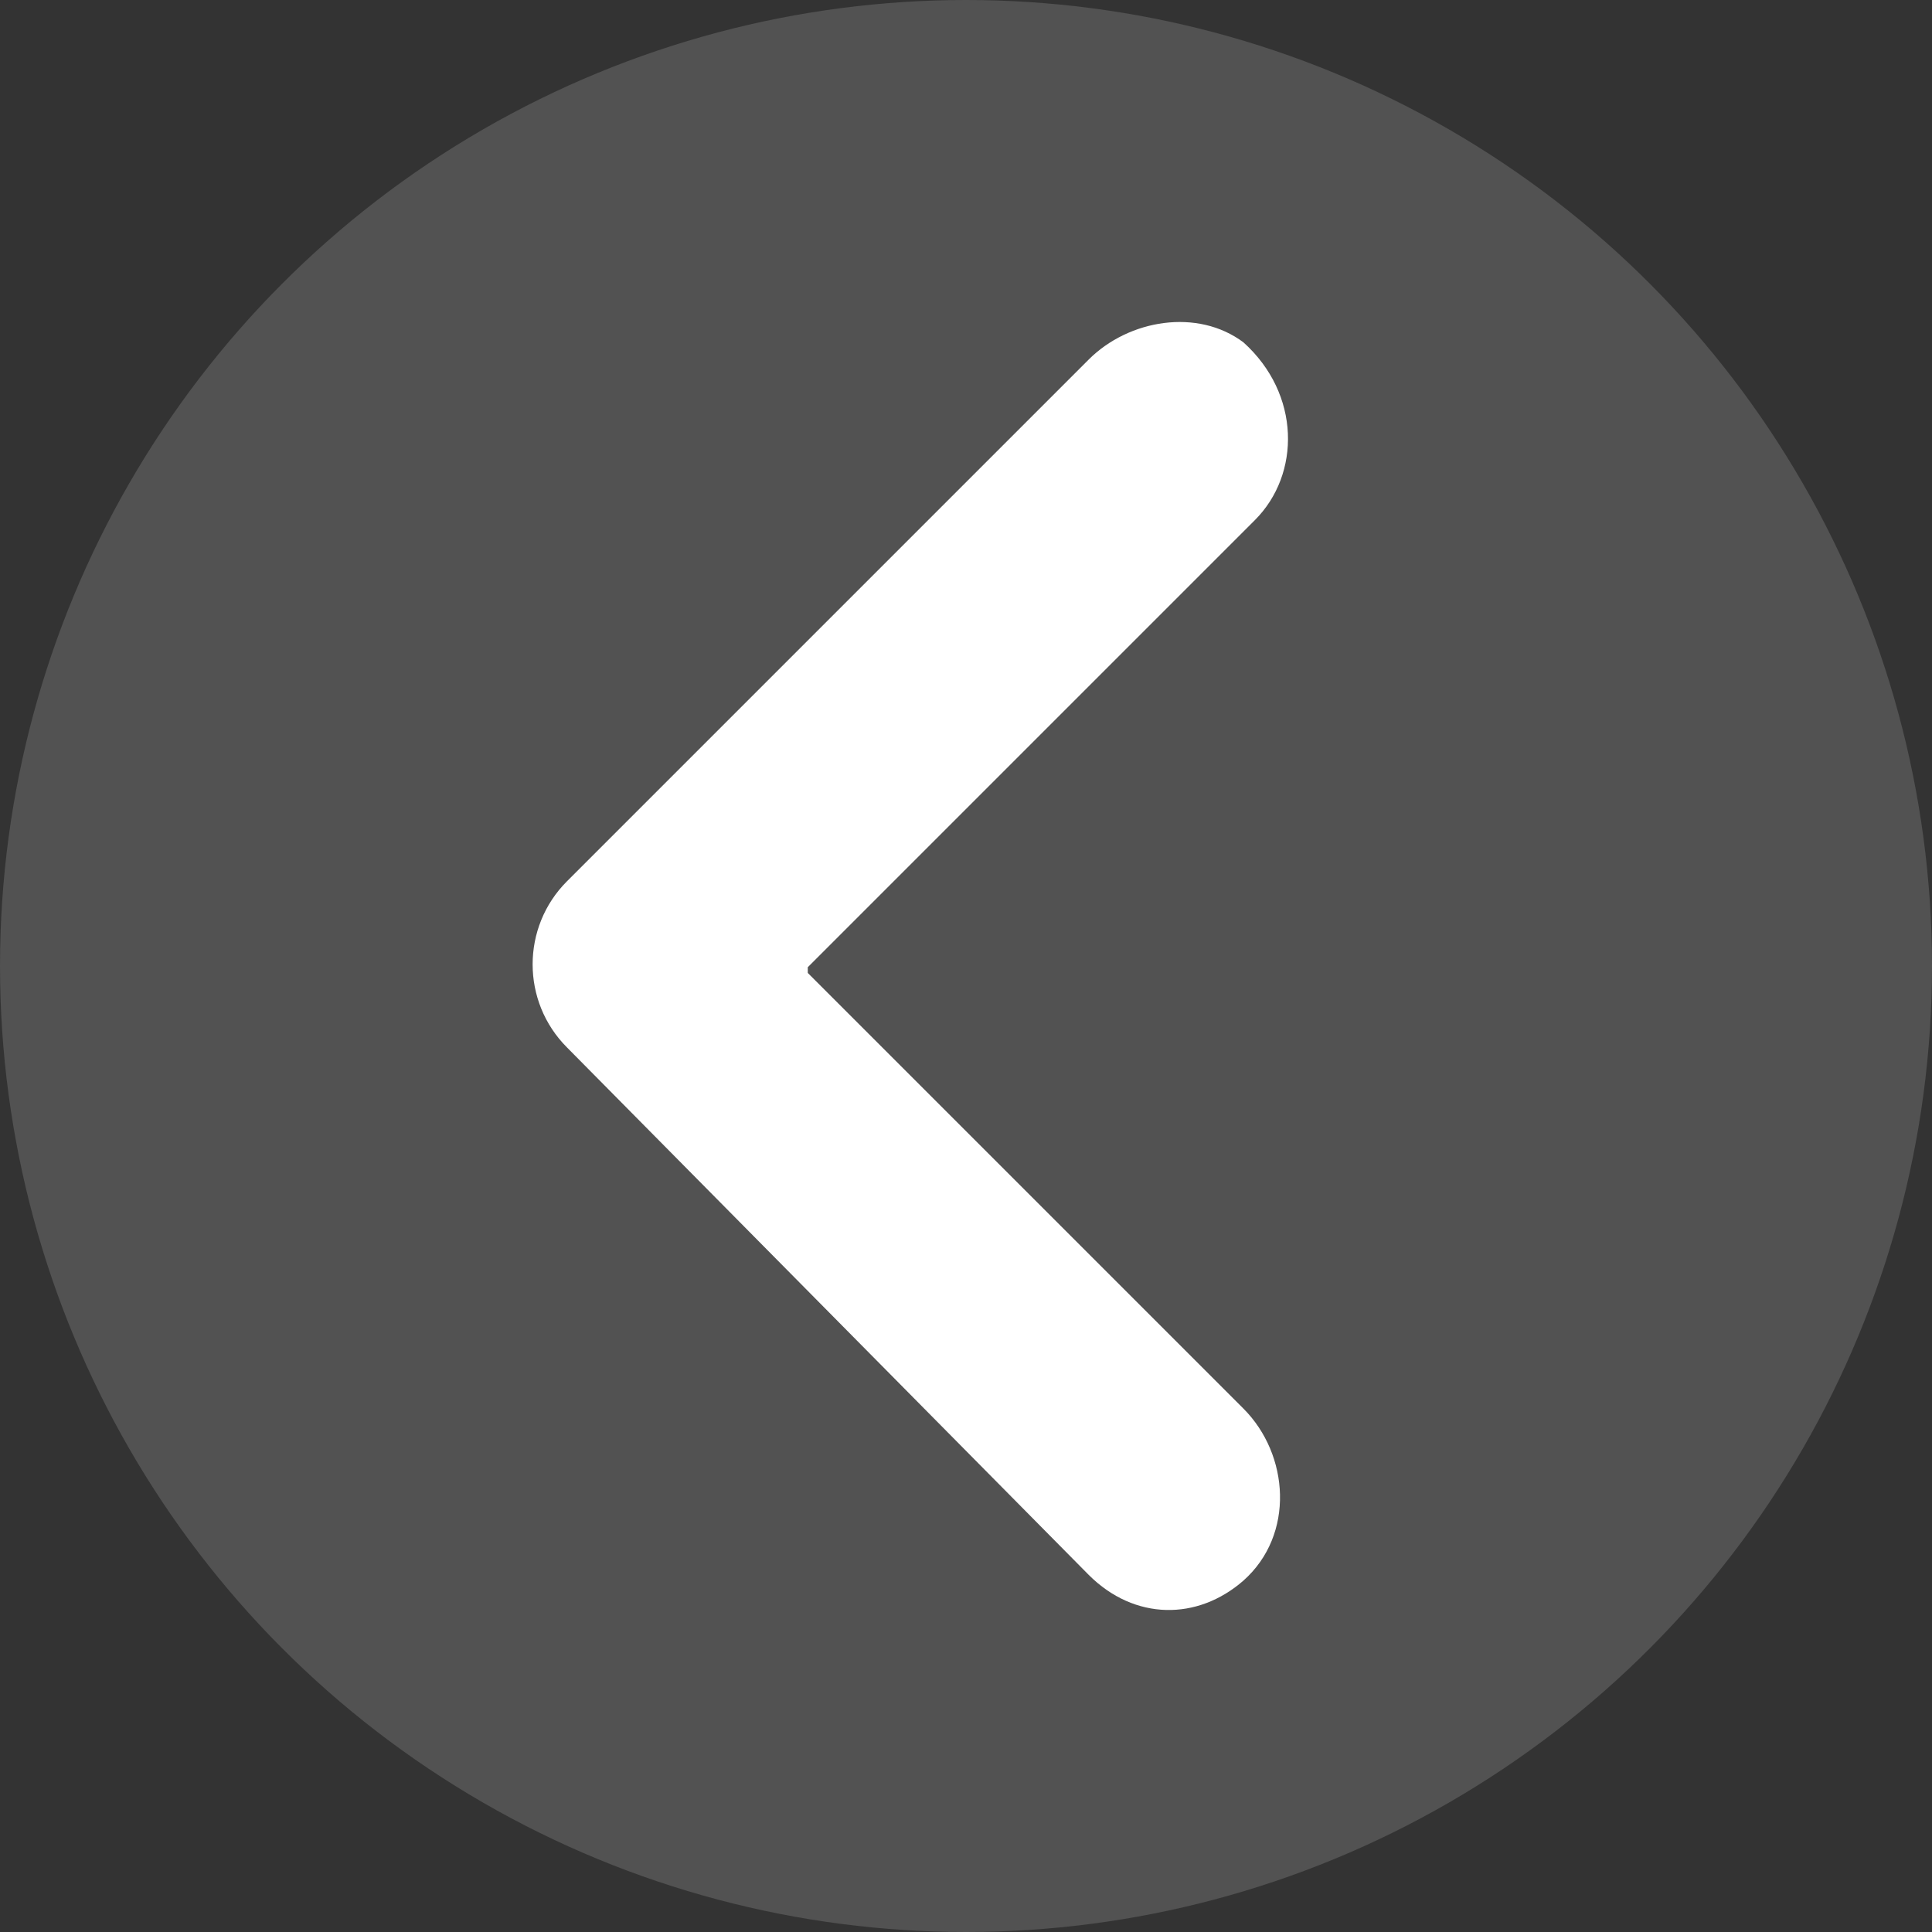 <svg width="150" height="150" viewBox="0 0 150 150" fill="none" xmlns="http://www.w3.org/2000/svg">
<rect x="0" y="0" width="150" height="150" fill="#333333" stroke="none"/>
<g clip-path="url(#clip0_28602_20)">
<circle cx="75" cy="75" r="75" transform="matrix(-1 0 0 1 150 0)" fill="#808080" fill-opacity="0.4"/>
<path d="M97.432 40.378L62.716 75.094V75.539L96.541 109.364C100.102 112.925 100.547 119.156 96.541 122.716C92.981 125.832 88.085 125.832 84.525 122.271L44.023 81.325C40.463 77.764 40.463 71.978 44.023 68.418L84.525 27.916C87.64 24.801 92.981 23.911 96.541 26.581C100.992 30.587 100.992 36.818 97.432 40.378Z" fill="white"/>
</g>
<defs>
<clipPath id="clip0_28602_20">
<rect width="150" height="150" fill="white" transform="matrix(-1 0 0 1 150 0)"/>
</clipPath>
</defs>
</svg>
